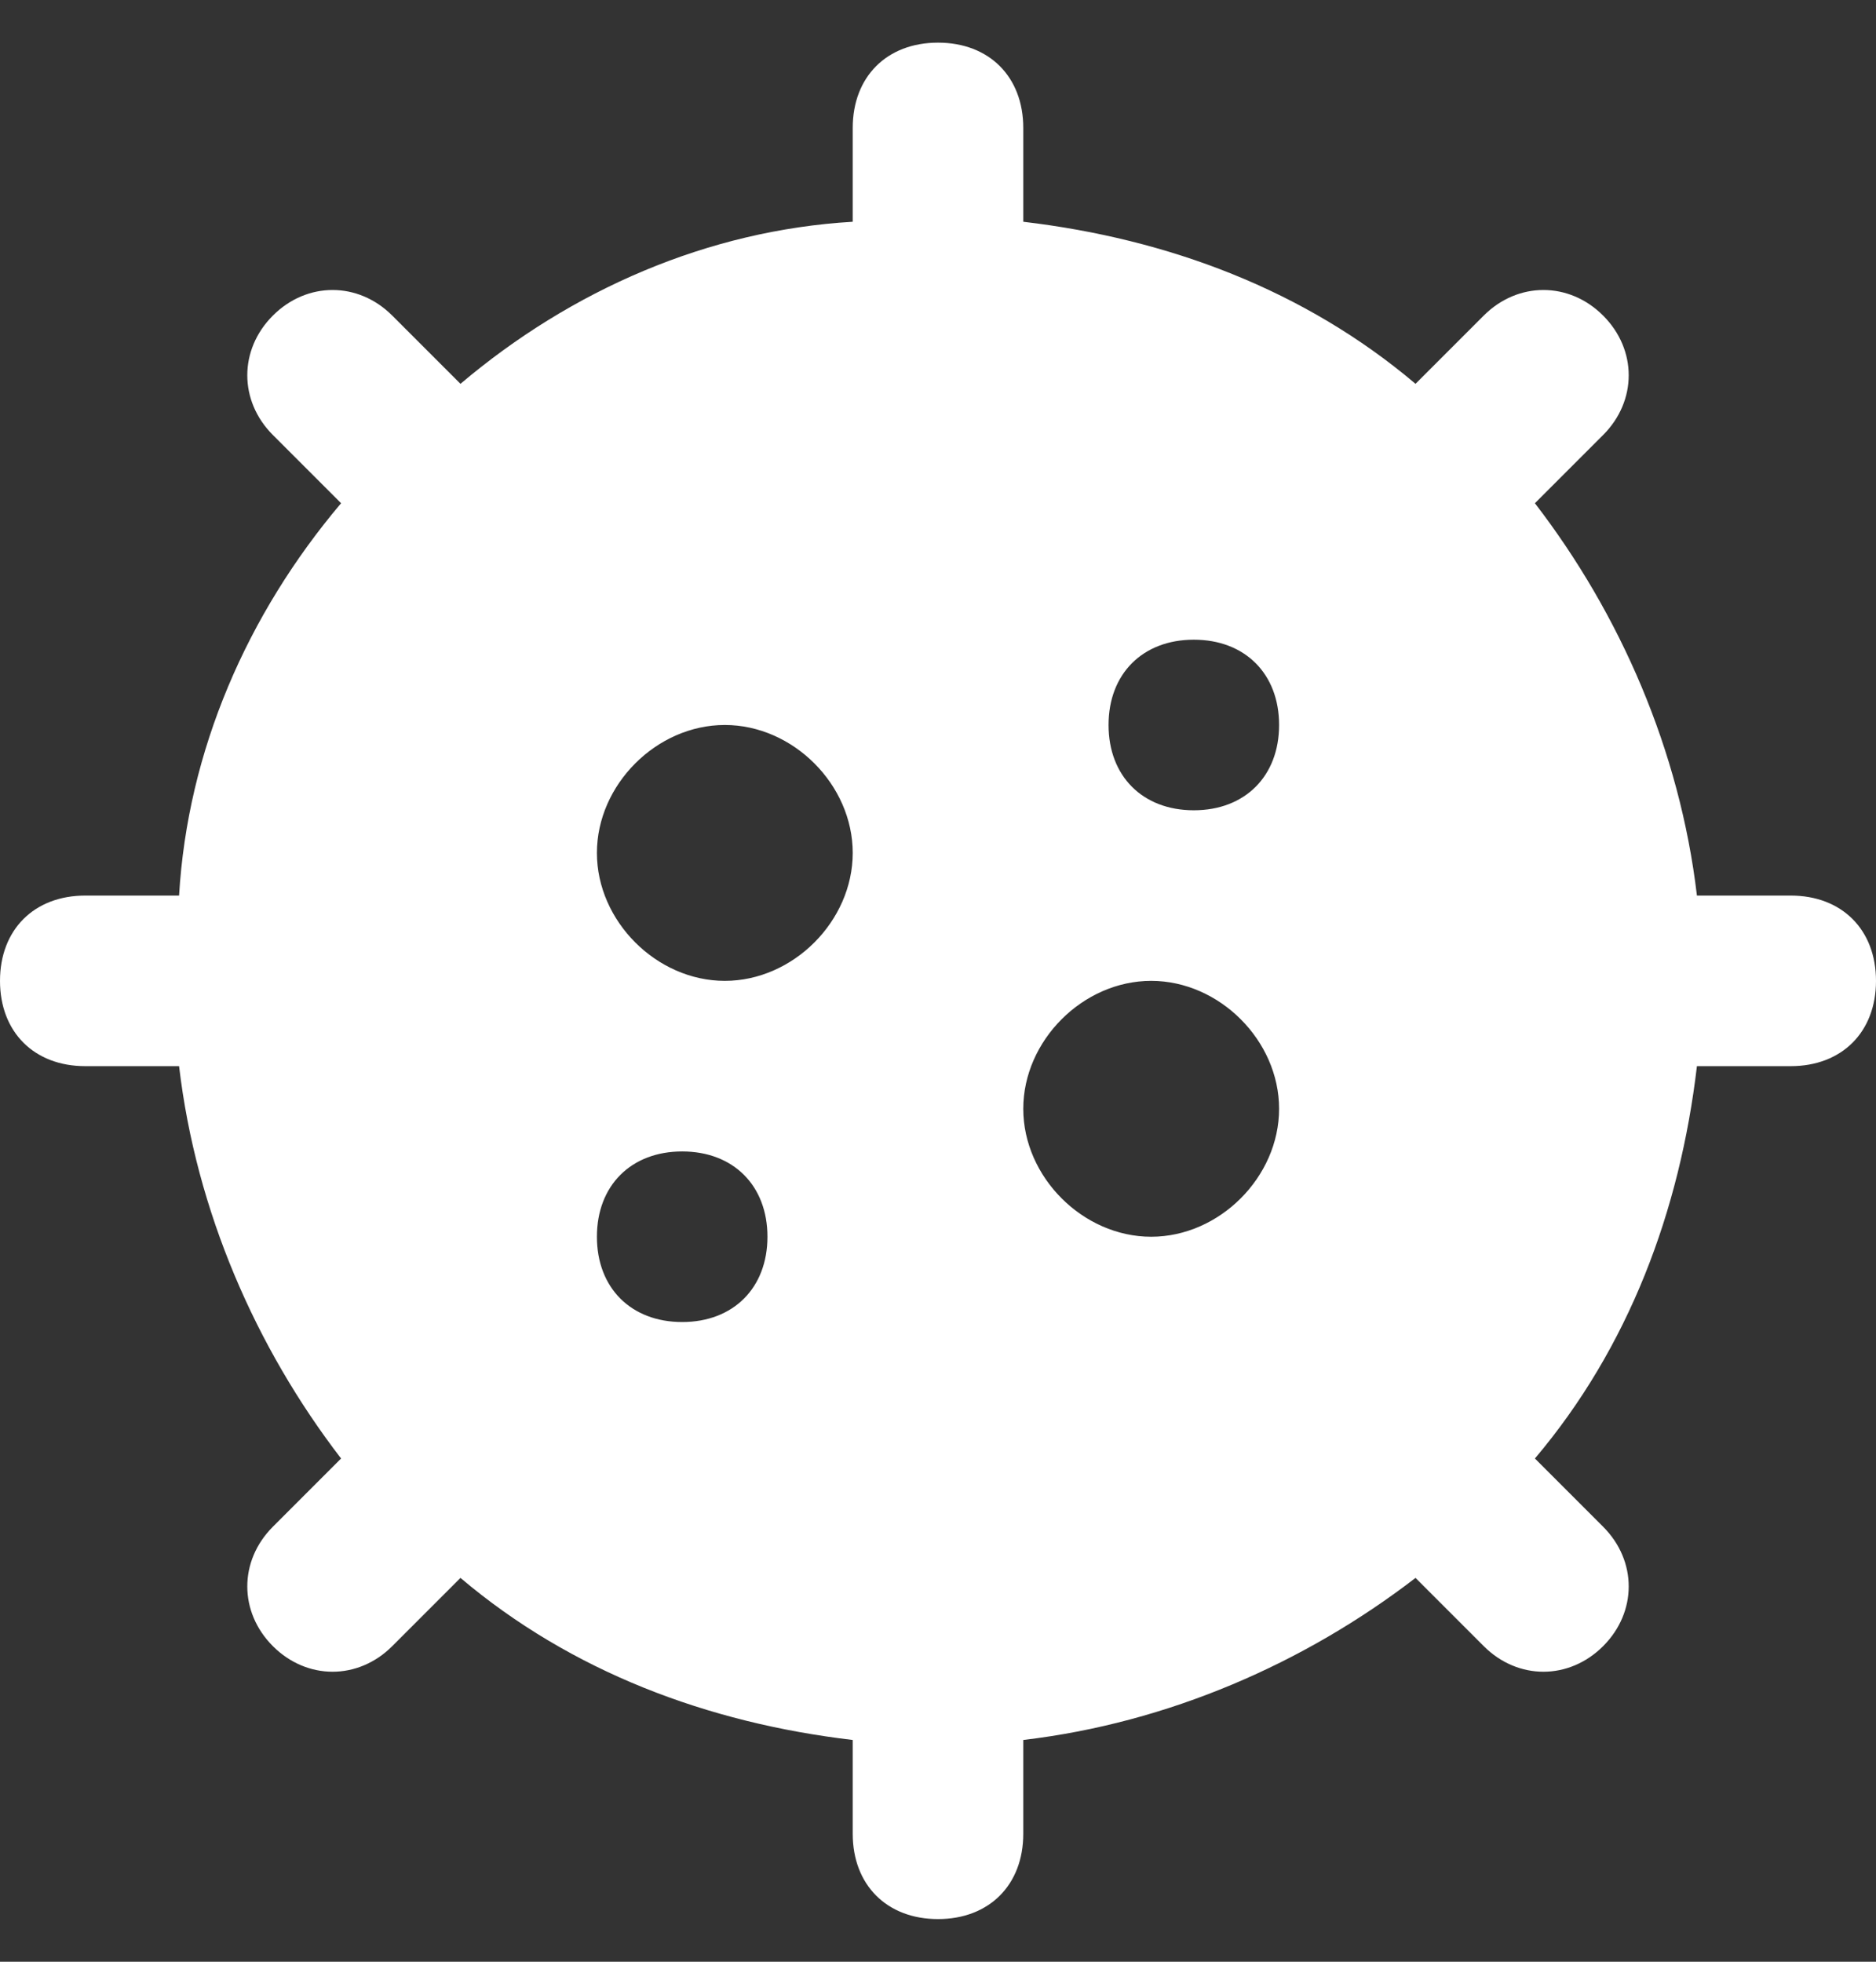 <svg width="22" height="23" viewBox="0 0 22 23" fill="none" xmlns="http://www.w3.org/2000/svg">
<rect x="0" y="0" width="22" height="23" fill="#333333" stroke="none"/>
<path d="M21 10.5H19.9C19.7 8.8 19 7.2 18 5.9L18.8 5.1C19.2 4.7 19.2 4.1 18.8 3.7C18.4 3.3 17.8 3.3 17.4 3.7L16.6 4.5C15.3 3.4 13.7 2.8 12 2.6V1.5C12 0.9 11.6 0.5 11 0.5C10.4 0.5 10 0.9 10 1.5V2.6C8.3 2.7 6.7 3.4 5.4 4.5L4.6 3.7C4.2 3.3 3.6 3.3 3.2 3.7C2.8 4.1 2.8 4.7 3.2 5.1L4 5.9C2.9 7.2 2.2 8.8 2.1 10.5H1C0.4 10.5 0 10.9 0 11.5C0 12.1 0.4 12.5 1 12.5H2.1C2.3 14.2 3 15.8 4 17.1L3.2 17.9C2.8 18.3 2.8 18.9 3.2 19.3C3.6 19.7 4.2 19.7 4.6 19.3L5.4 18.5C6.7 19.6 8.3 20.2 10 20.4V21.5C10 22.1 10.4 22.5 11 22.5C11.6 22.5 12 22.1 12 21.5V20.4C13.7 20.2 15.3 19.5 16.6 18.5L17.4 19.3C17.8 19.7 18.4 19.7 18.8 19.3C19.2 18.9 19.2 18.3 18.8 17.9L18 17.1C19.1 15.8 19.7 14.2 19.9 12.5H21C21.6 12.5 22 12.1 22 11.5C22 10.9 21.6 10.5 21 10.5ZM8 15.5C7.4 15.5 7 15.1 7 14.5C7 13.9 7.4 13.5 8 13.5C8.6 13.5 9 13.9 9 14.5C9 15.1 8.6 15.5 8 15.5ZM8.5 11.5C7.7 11.5 7 10.8 7 10C7 9.2 7.7 8.5 8.5 8.5C9.3 8.5 10 9.2 10 10C10 10.8 9.3 11.5 8.5 11.5ZM13.5 14.5C12.7 14.5 12 13.8 12 13C12 12.2 12.7 11.5 13.5 11.5C14.3 11.5 15 12.2 15 13C15 13.8 14.3 14.5 13.5 14.5ZM14 9.5C13.4 9.5 13 9.1 13 8.5C13 7.9 13.4 7.5 14 7.5C14.6 7.5 15 7.9 15 8.5C15 9.1 14.6 9.5 14 9.5Z" fill="white"/>
</svg>
